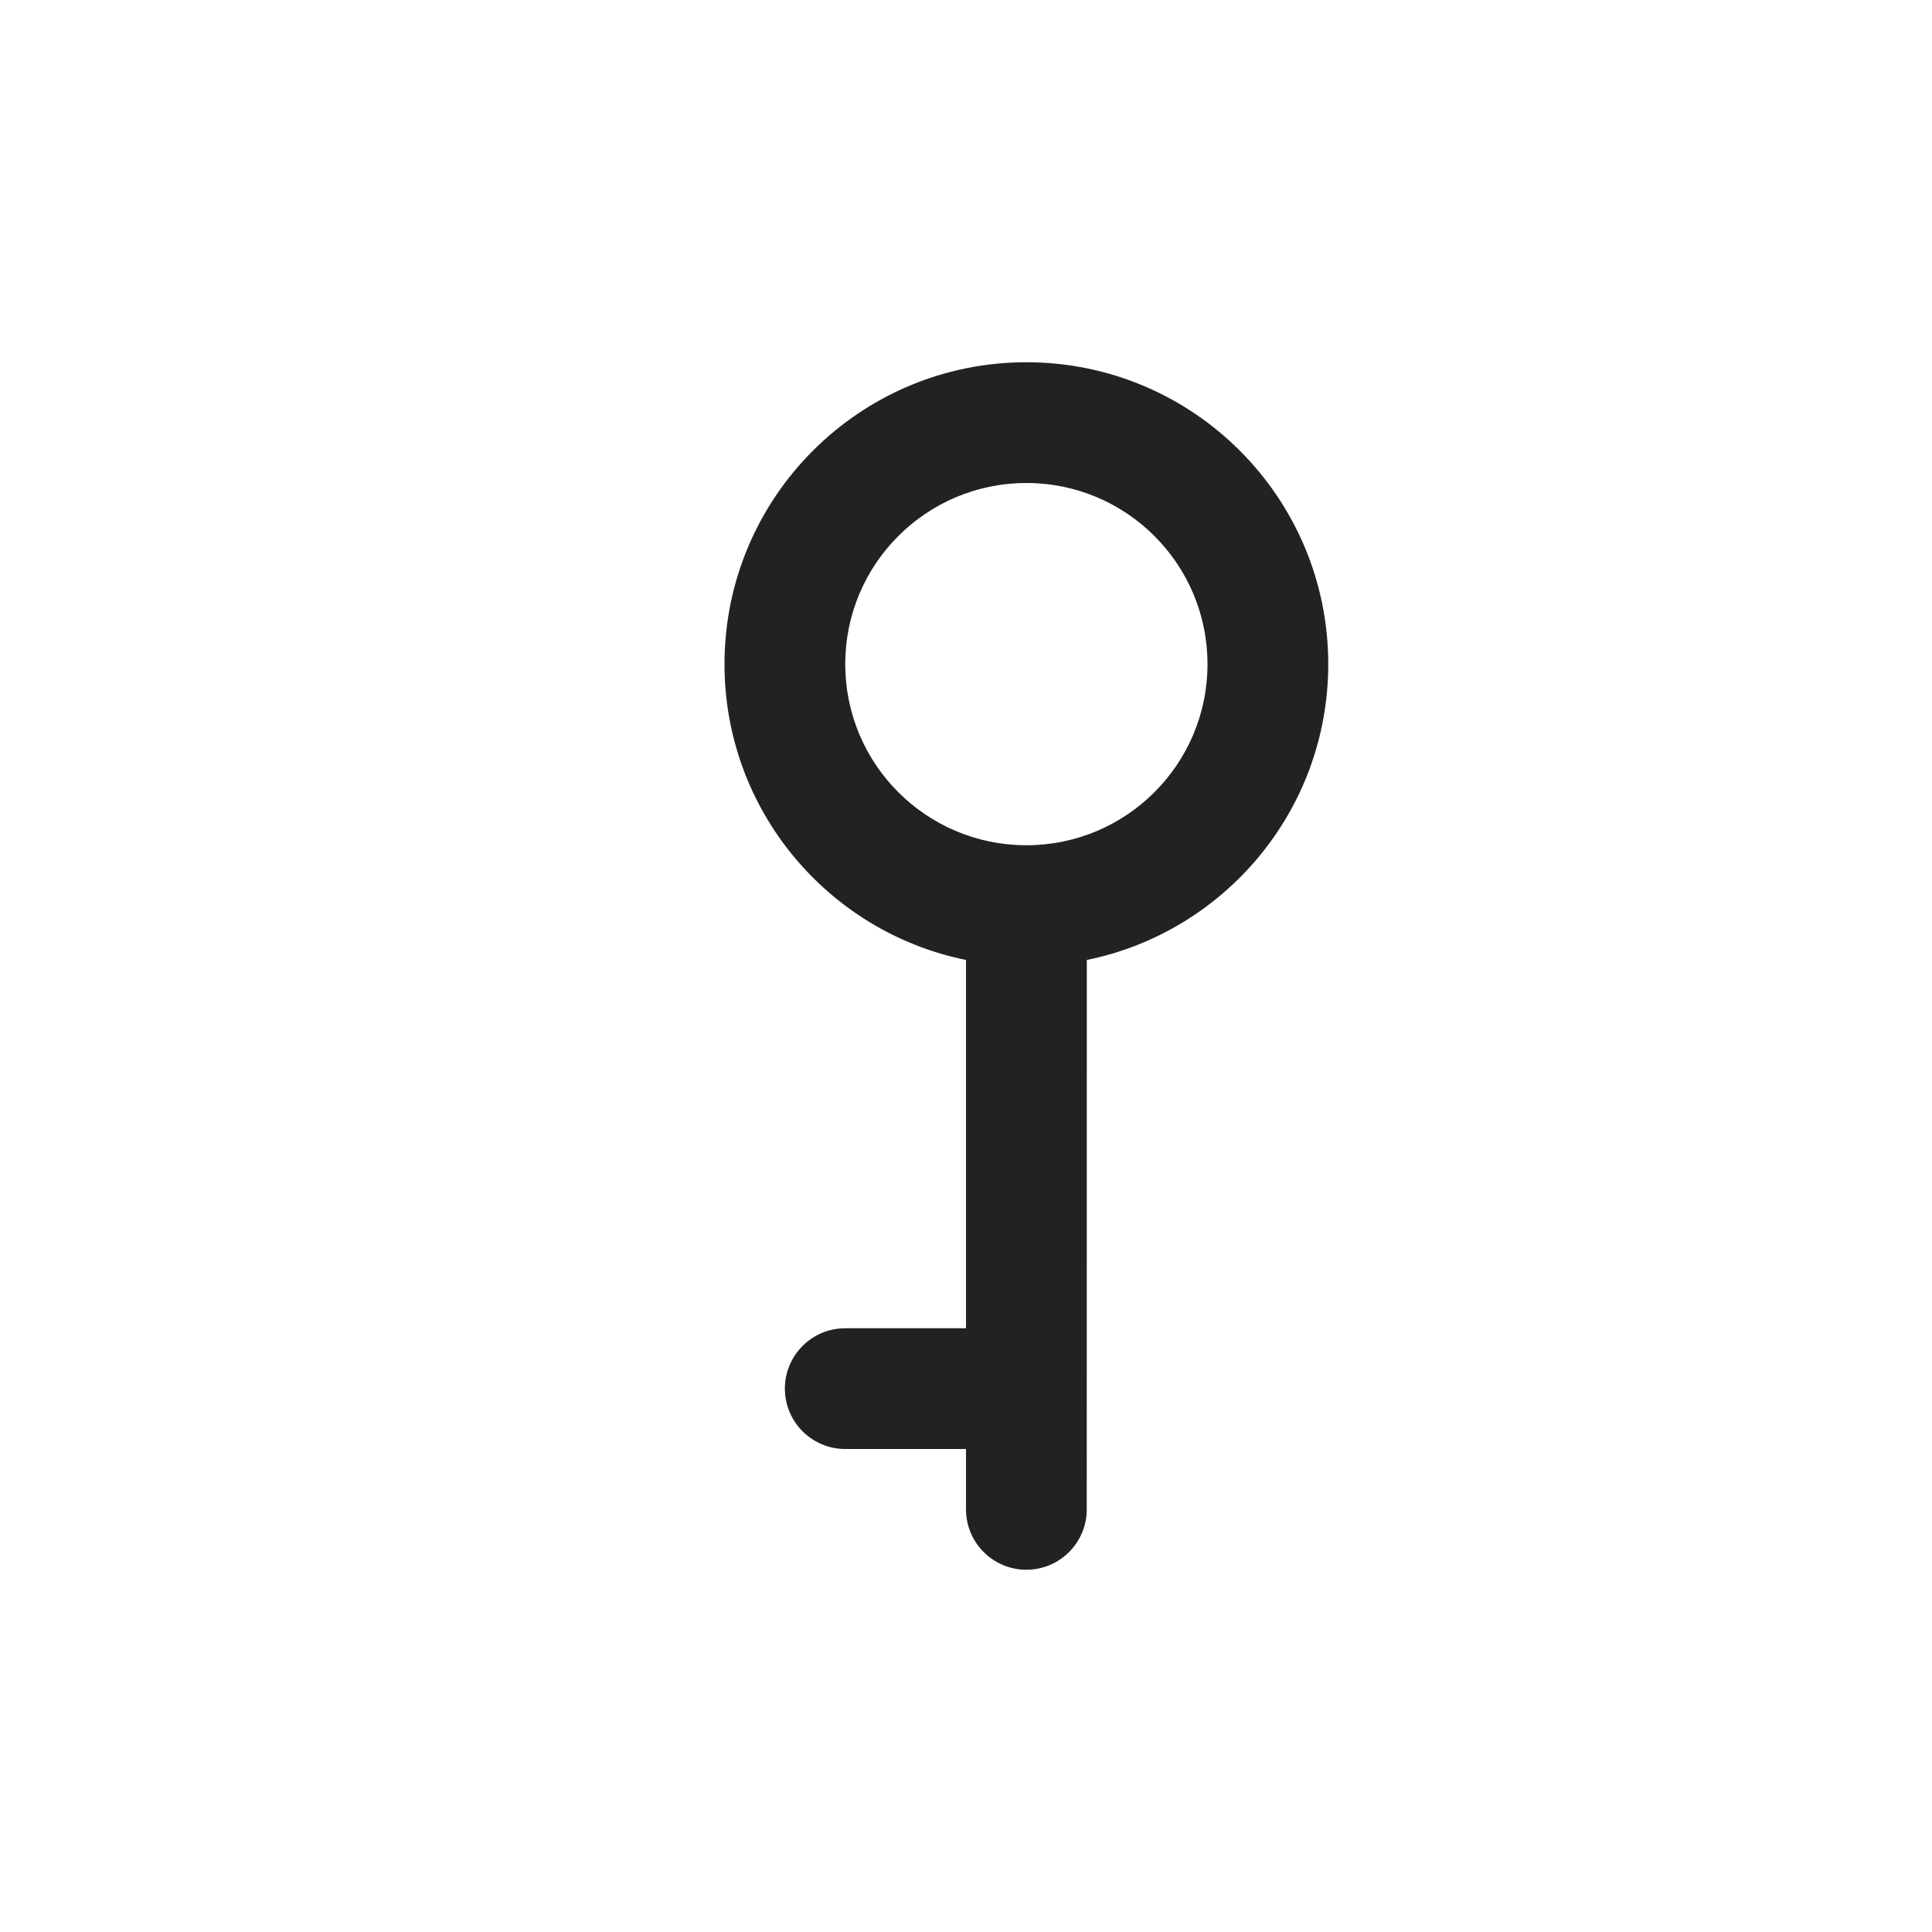 <?xml version="1.0" encoding="UTF-8"?>
<svg width="32px" height="32px" viewBox="0 0 32 32" version="1.1" xmlns="http://www.w3.org/2000/svg" xmlns:xlink="http://www.w3.org/1999/xlink">
    <!-- Generator: sketchtool 59 (101010) - https://sketch.com -->
    <title>E480FE11-CBD4-4623-9117-2E310113B739</title>
    <desc>Created with sketchtool.</desc>
    <g id="Guide" stroke="none" stroke-width="1" fill="none" fill-rule="evenodd">
        <g id="icons" transform="translate(-824, -400)" fill="#222222">
            <g id=".platform/icon/permission" transform="translate(824, 400)">
                <g id="Combined-Shape">
                    <path d="M17,6 C19.761,6 22,8.239 22,11 C22,13.419 20.283,15.436 18.001,15.9 L18,25 C18,25.552 17.552,26 17,26 C16.448,26 16,25.552 16,25 L16,24 L14,24 C13.448,24 13,23.552 13,23 C13,22.448 13.448,22 14,22 L16,22 L16,15.9 C13.718,15.437 12,13.419 12,11 C12,8.239 14.239,6 17,6 Z M17,8 C15.343,8 14,9.343 14,11 C14,12.657 15.343,14 17,14 C18.657,14 20,12.657 20,11 C20,9.343 18.657,8 17,8 Z"></path>
                </g>
            </g>
        </g>
    </g>
</svg>